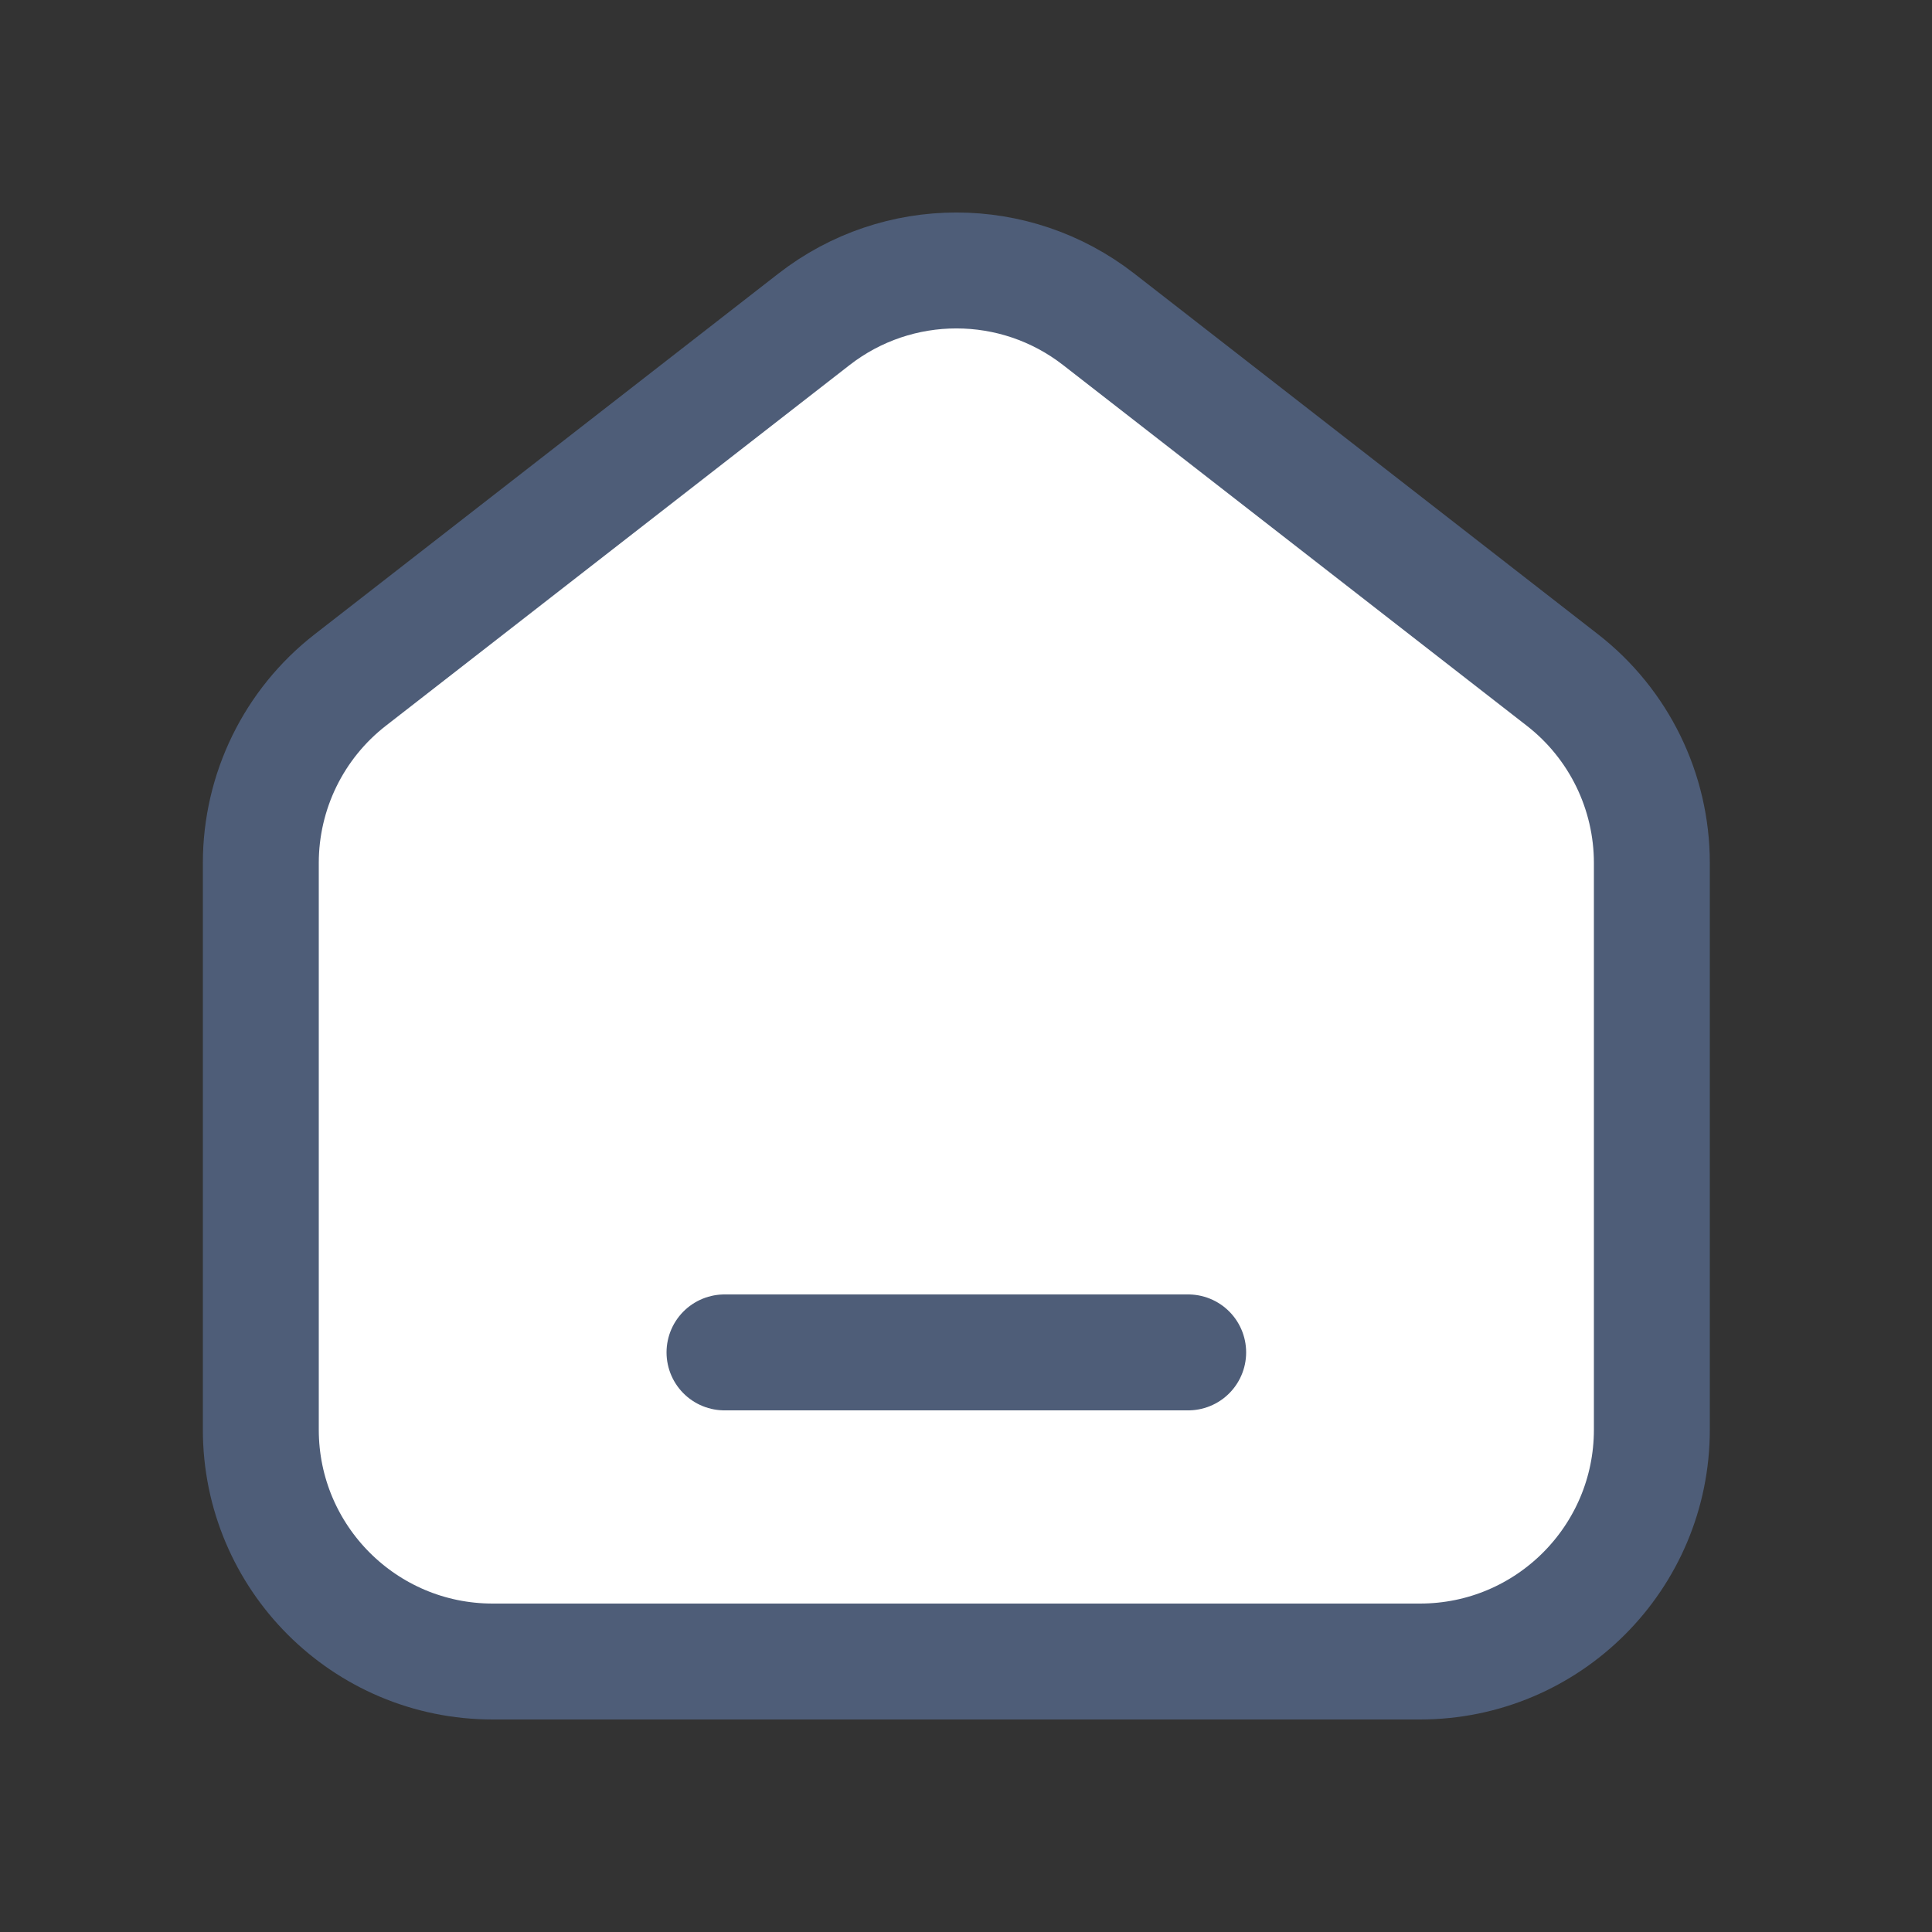 <svg width="25" height="25" viewBox="0 0 25 25" fill="none" xmlns="http://www.w3.org/2000/svg">
<rect x="0" y="0" width="25" height="25" fill="#333333" stroke="none"/>
<path fill-rule="evenodd" clip-rule="evenodd" d="M20.217 8.799L14.217 4.132C13.134 3.289 11.617 3.289 10.533 4.132L4.533 8.799C3.802 9.367 3.375 10.241 3.375 11.167V18.5C3.375 20.157 4.718 21.5 6.375 21.5H18.375C20.032 21.5 21.375 20.157 21.375 18.5V11.167C21.375 10.241 20.948 9.367 20.217 8.799Z" fill="white" stroke="#4E5D78" stroke-width="1.5"/>
<path d="M9.375 17.5H15.375" stroke="#4E5D78" stroke-width="1.5" stroke-linecap="round" stroke-linejoin="round"/>
</svg>
